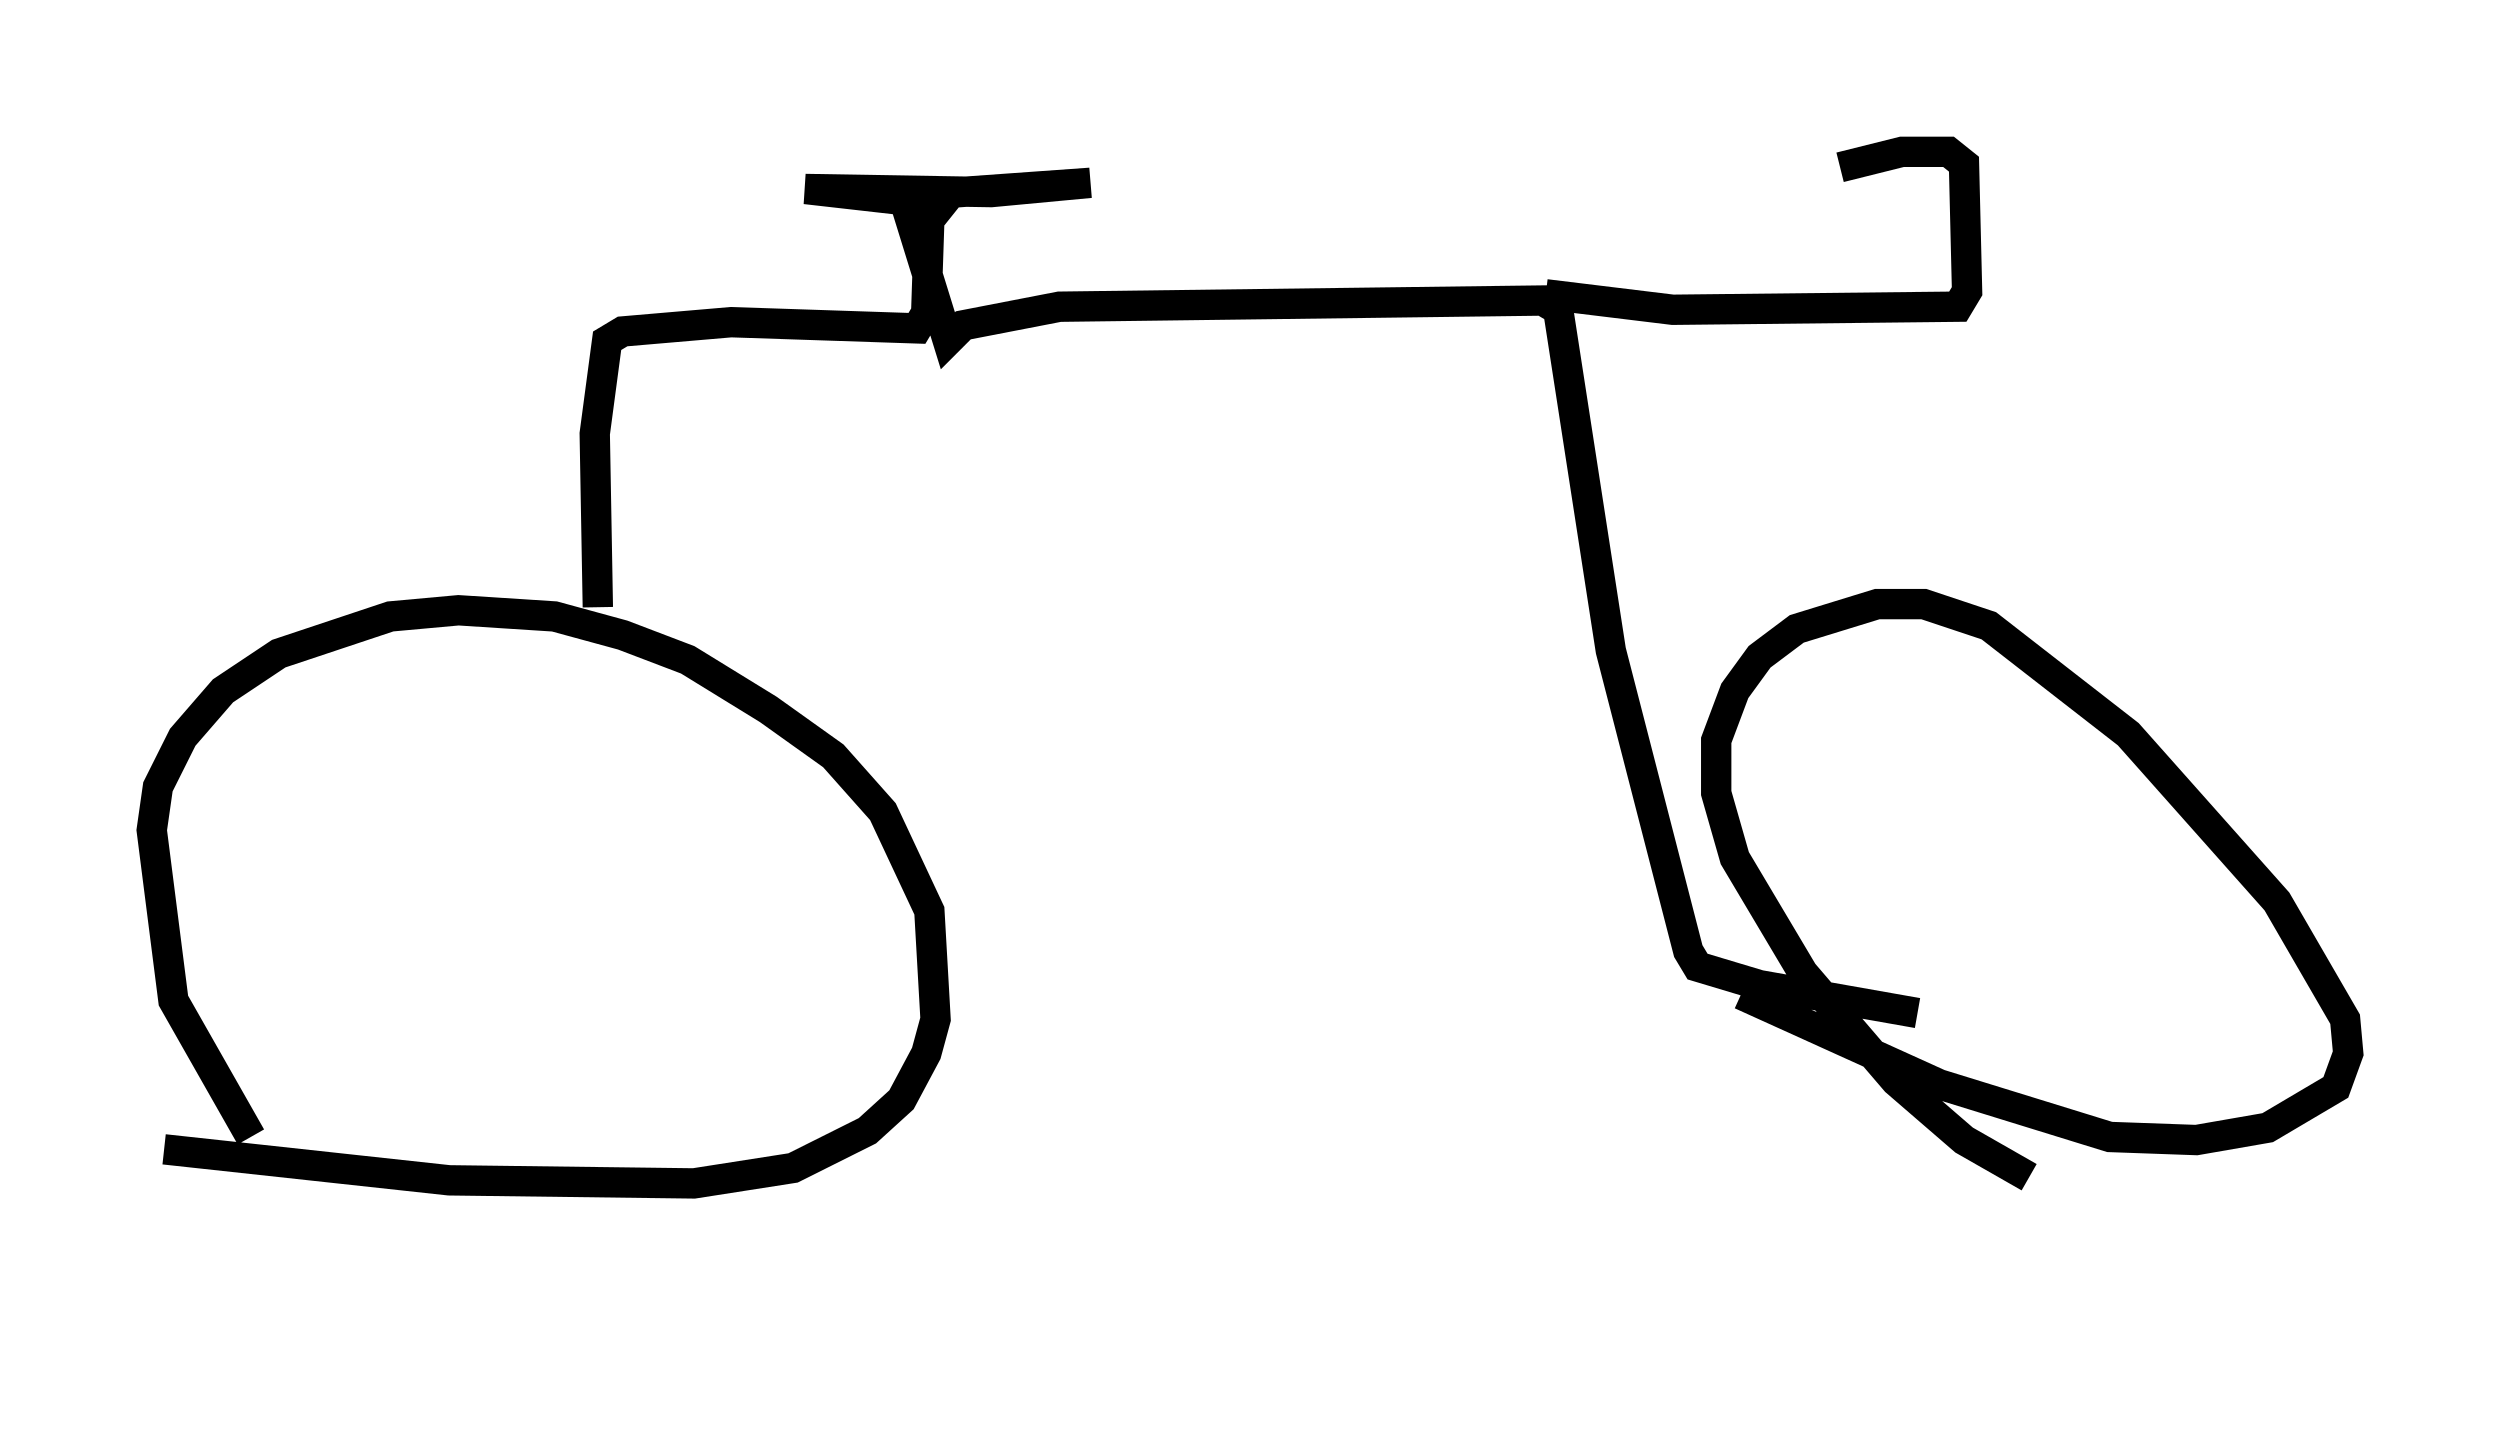<?xml version="1.0" encoding="utf-8" ?>
<svg baseProfile="full" height="47.363" version="1.1" width="82.378" xmlns="http://www.w3.org/2000/svg" xmlns:ev="http://www.w3.org/2001/xml-events" xmlns:xlink="http://www.w3.org/1999/xlink"><defs /><rect fill="white" height="47.363" width="82.378" x="0" y="0" /><path d="M11.942, 42.363 m-3.675, -4.9 l-2.552, -4.492 -0.715, -5.615 l0.204, -1.429 0.817, -1.633 l1.327, -1.531 1.838, -1.225 l3.675, -1.225 2.246, -0.204 l3.165, 0.204 2.246, 0.613 l2.144, 0.817 2.654, 1.633 l2.144, 1.531 1.633, 1.838 l1.531, 3.267 0.204, 3.573 l-0.306, 1.123 -0.817, 1.531 l-1.123, 1.021 -2.45, 1.225 l-3.267, 0.51 -8.065, -0.102 l-9.392, -1.021 m61.455, 0.919 l-2.144, -1.225 -2.246, -1.94 l-3.063, -3.573 -2.246, -3.777 l-0.613, -2.144 0.0, -1.735 l0.613, -1.633 0.817, -1.123 l1.225, -0.919 2.654, -0.817 l1.531, 0.0 2.144, 0.715 l4.594, 3.573 4.9, 5.513 l2.246, 3.879 0.102, 1.123 l-0.408, 1.123 -2.246, 1.327 l-2.348, 0.408 -2.858, -0.102 l-5.615, -1.735 -6.533, -2.96 m-37.669, -12.761 l-0.102, -5.717 0.408, -3.063 l0.51, -0.306 3.573, -0.306 l6.125, 0.204 0.306, -0.51 l0.102, -3.063 0.408, -0.51 l-4.492, -0.51 6.125, 0.102 l3.267, -0.306 -5.717, 0.408 l-0.306, 0.51 1.327, 4.288 l0.51, -0.51 3.165, -0.613 l15.925, -0.204 0.51, 0.306 l1.735, 11.229 2.552, 9.902 l0.306, 0.51 2.042, 0.613 l5.206, 0.919 m-12.25, -23.684 l4.185, 0.51 9.392, -0.102 l0.306, -0.51 -0.102, -4.185 l-0.51, -0.408 -1.531, 0.0 l-2.042, 0.51 " fill="none" stroke="black" stroke-width="1" /></svg>